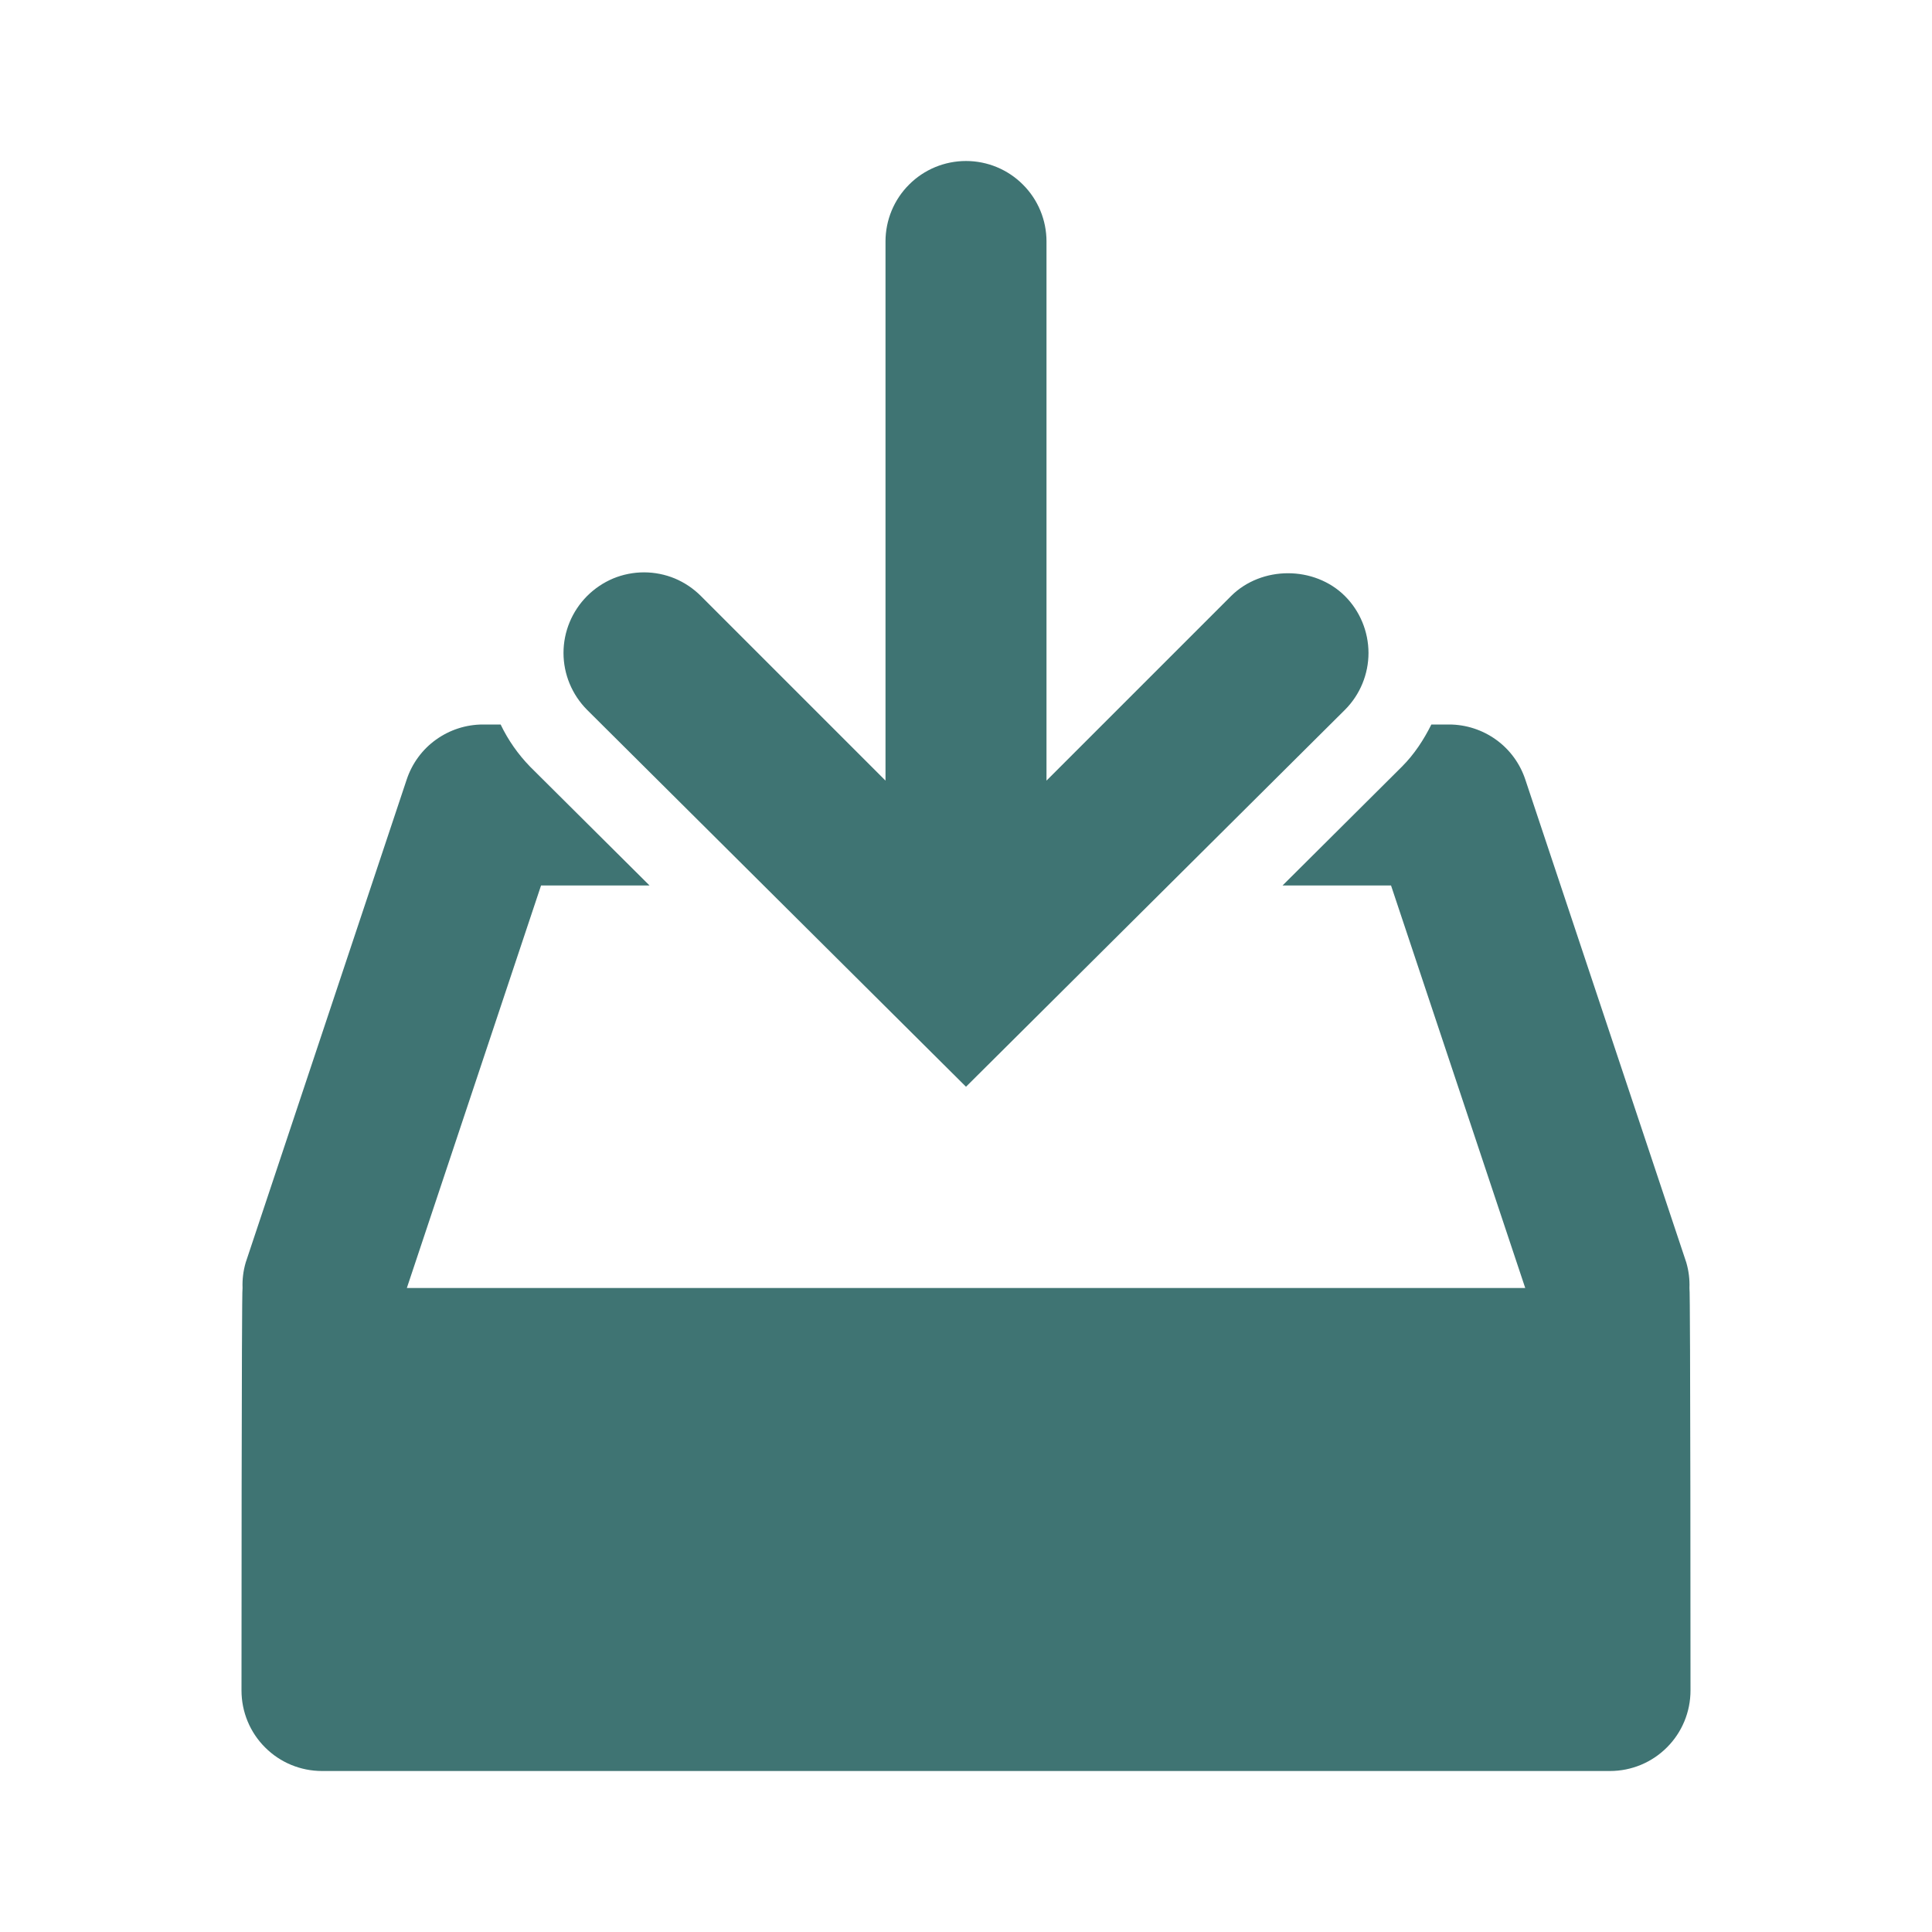 <svg width="24" height="24" viewBox="0 0 24 24" fill="none" xmlns="http://www.w3.org/2000/svg">
<path d="M16.707 7.404C16.518 7.216 16.259 7.121 16 7.121C15.741 7.121 15.482 7.216 15.293 7.404L13 9.697V3C13 2.735 12.895 2.48 12.707 2.293C12.52 2.105 12.265 2 12 2C11.735 2 11.48 2.105 11.293 2.293C11.105 2.48 11 2.735 11 3V9.697L8.707 7.404C8.614 7.311 8.504 7.237 8.383 7.186C8.262 7.136 8.131 7.11 8 7.11C7.869 7.11 7.738 7.136 7.617 7.186C7.496 7.237 7.386 7.311 7.293 7.404C7.106 7.592 7 7.846 7 8.111C7 8.376 7.106 8.63 7.293 8.818L12 13.5L16.709 8.816C16.896 8.628 17 8.374 17 8.11C16.999 7.845 16.894 7.591 16.707 7.404ZM20.987 16C20.991 15.893 20.978 15.787 20.948 15.684L18.948 9.684C18.882 9.485 18.755 9.311 18.585 9.189C18.414 9.066 18.21 9 18 9H17.781C17.687 9.188 17.571 9.368 17.414 9.525L15.932 11H17.28L18.947 16H5.054L6.721 11H8.069L6.586 9.525C6.436 9.371 6.312 9.194 6.219 9H6C5.79 9 5.586 9.066 5.415 9.189C5.245 9.311 5.118 9.485 5.052 9.684L3.052 15.684C3.022 15.787 3.009 15.893 3.013 16C3 16 3 21 3 21C3 21.265 3.105 21.52 3.293 21.707C3.48 21.895 3.735 22 4 22H20C20.265 22 20.52 21.895 20.707 21.707C20.895 21.52 21 21.265 21 21C21 21 21 16 20.987 16Z" fill="#3f7473"/>
</svg>
